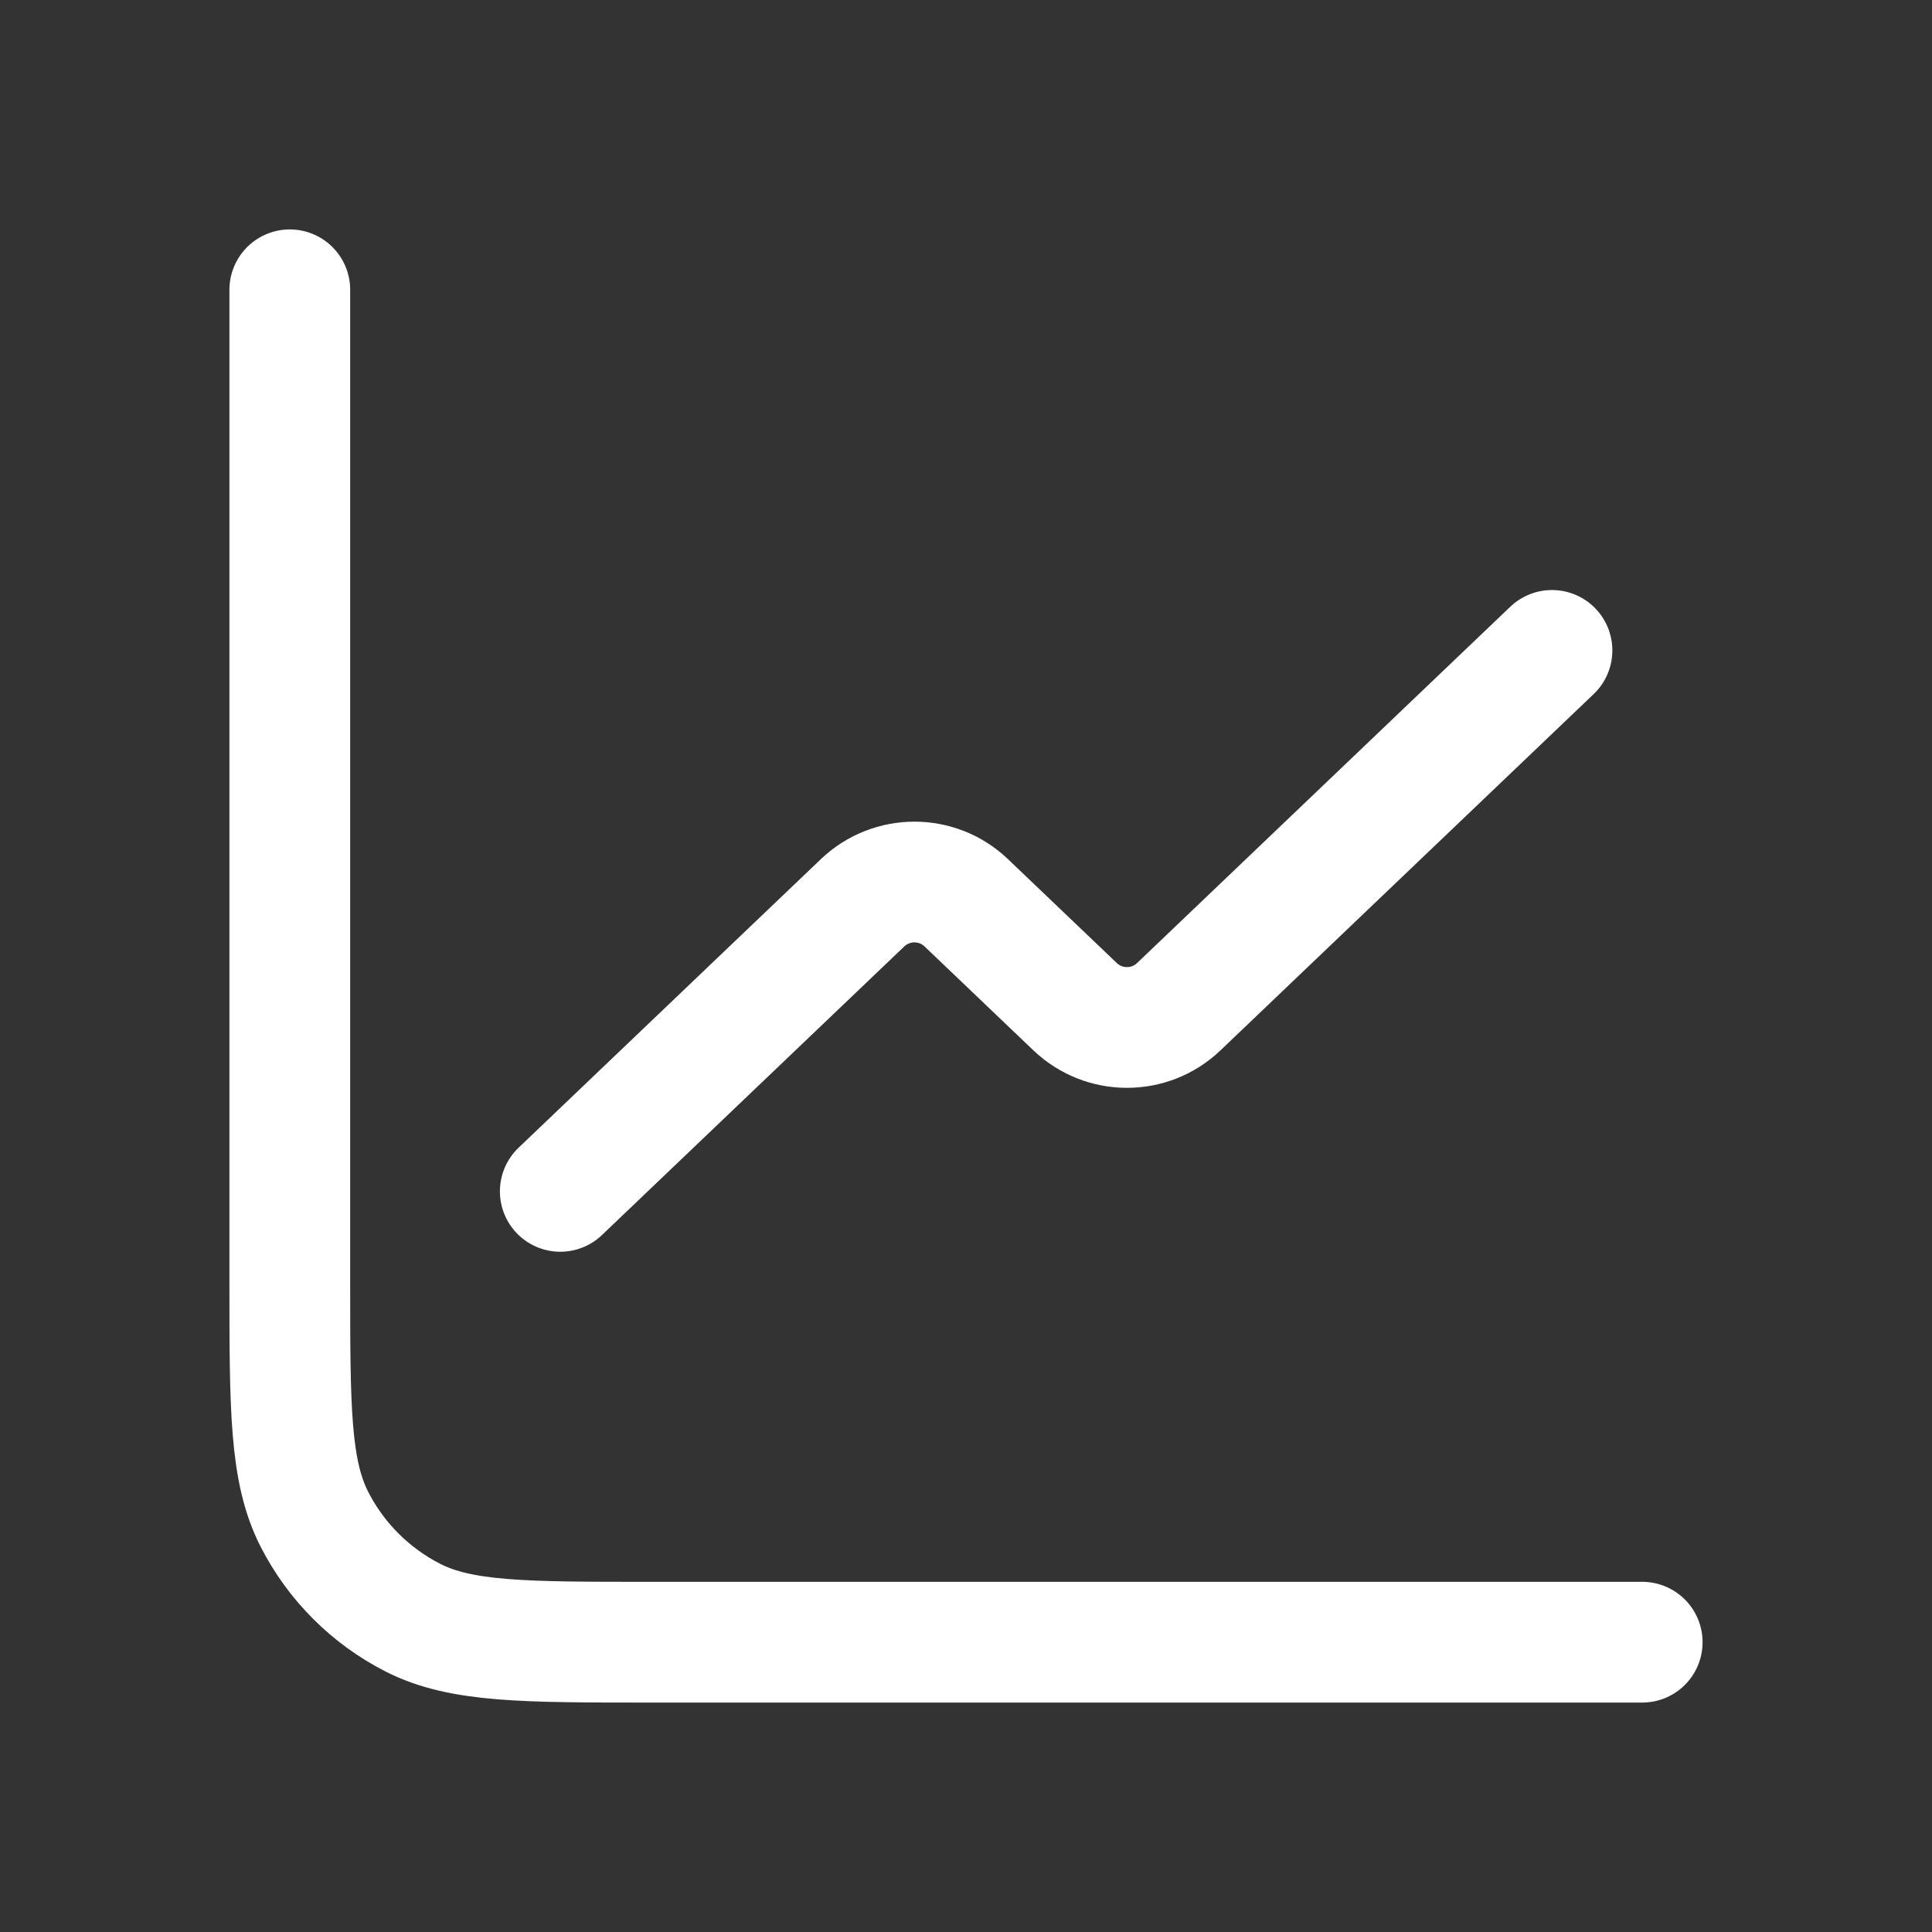 <svg width="20" height="20" viewBox="0 0 20 20" fill="none" xmlns="http://www.w3.org/2000/svg">
<rect x="0" y="0" width="20" height="20" fill="#333333" stroke="none"/>
<path d="M16.066 6.733L12.203 10.421C11.903 10.708 11.43 10.708 11.129 10.421L10.003 9.346C9.703 9.059 9.23 9.059 8.929 9.346L5.8 12.333" stroke="white" stroke-width="1.25" stroke-linecap="round" stroke-linejoin="round"/>
<path d="M3 3V13.267C3 14.573 3 15.227 3.254 15.726C3.478 16.165 3.835 16.522 4.274 16.746C4.773 17 5.427 17 6.733 17H17" stroke="white" stroke-width="1.25" stroke-linecap="round"/>
</svg>
